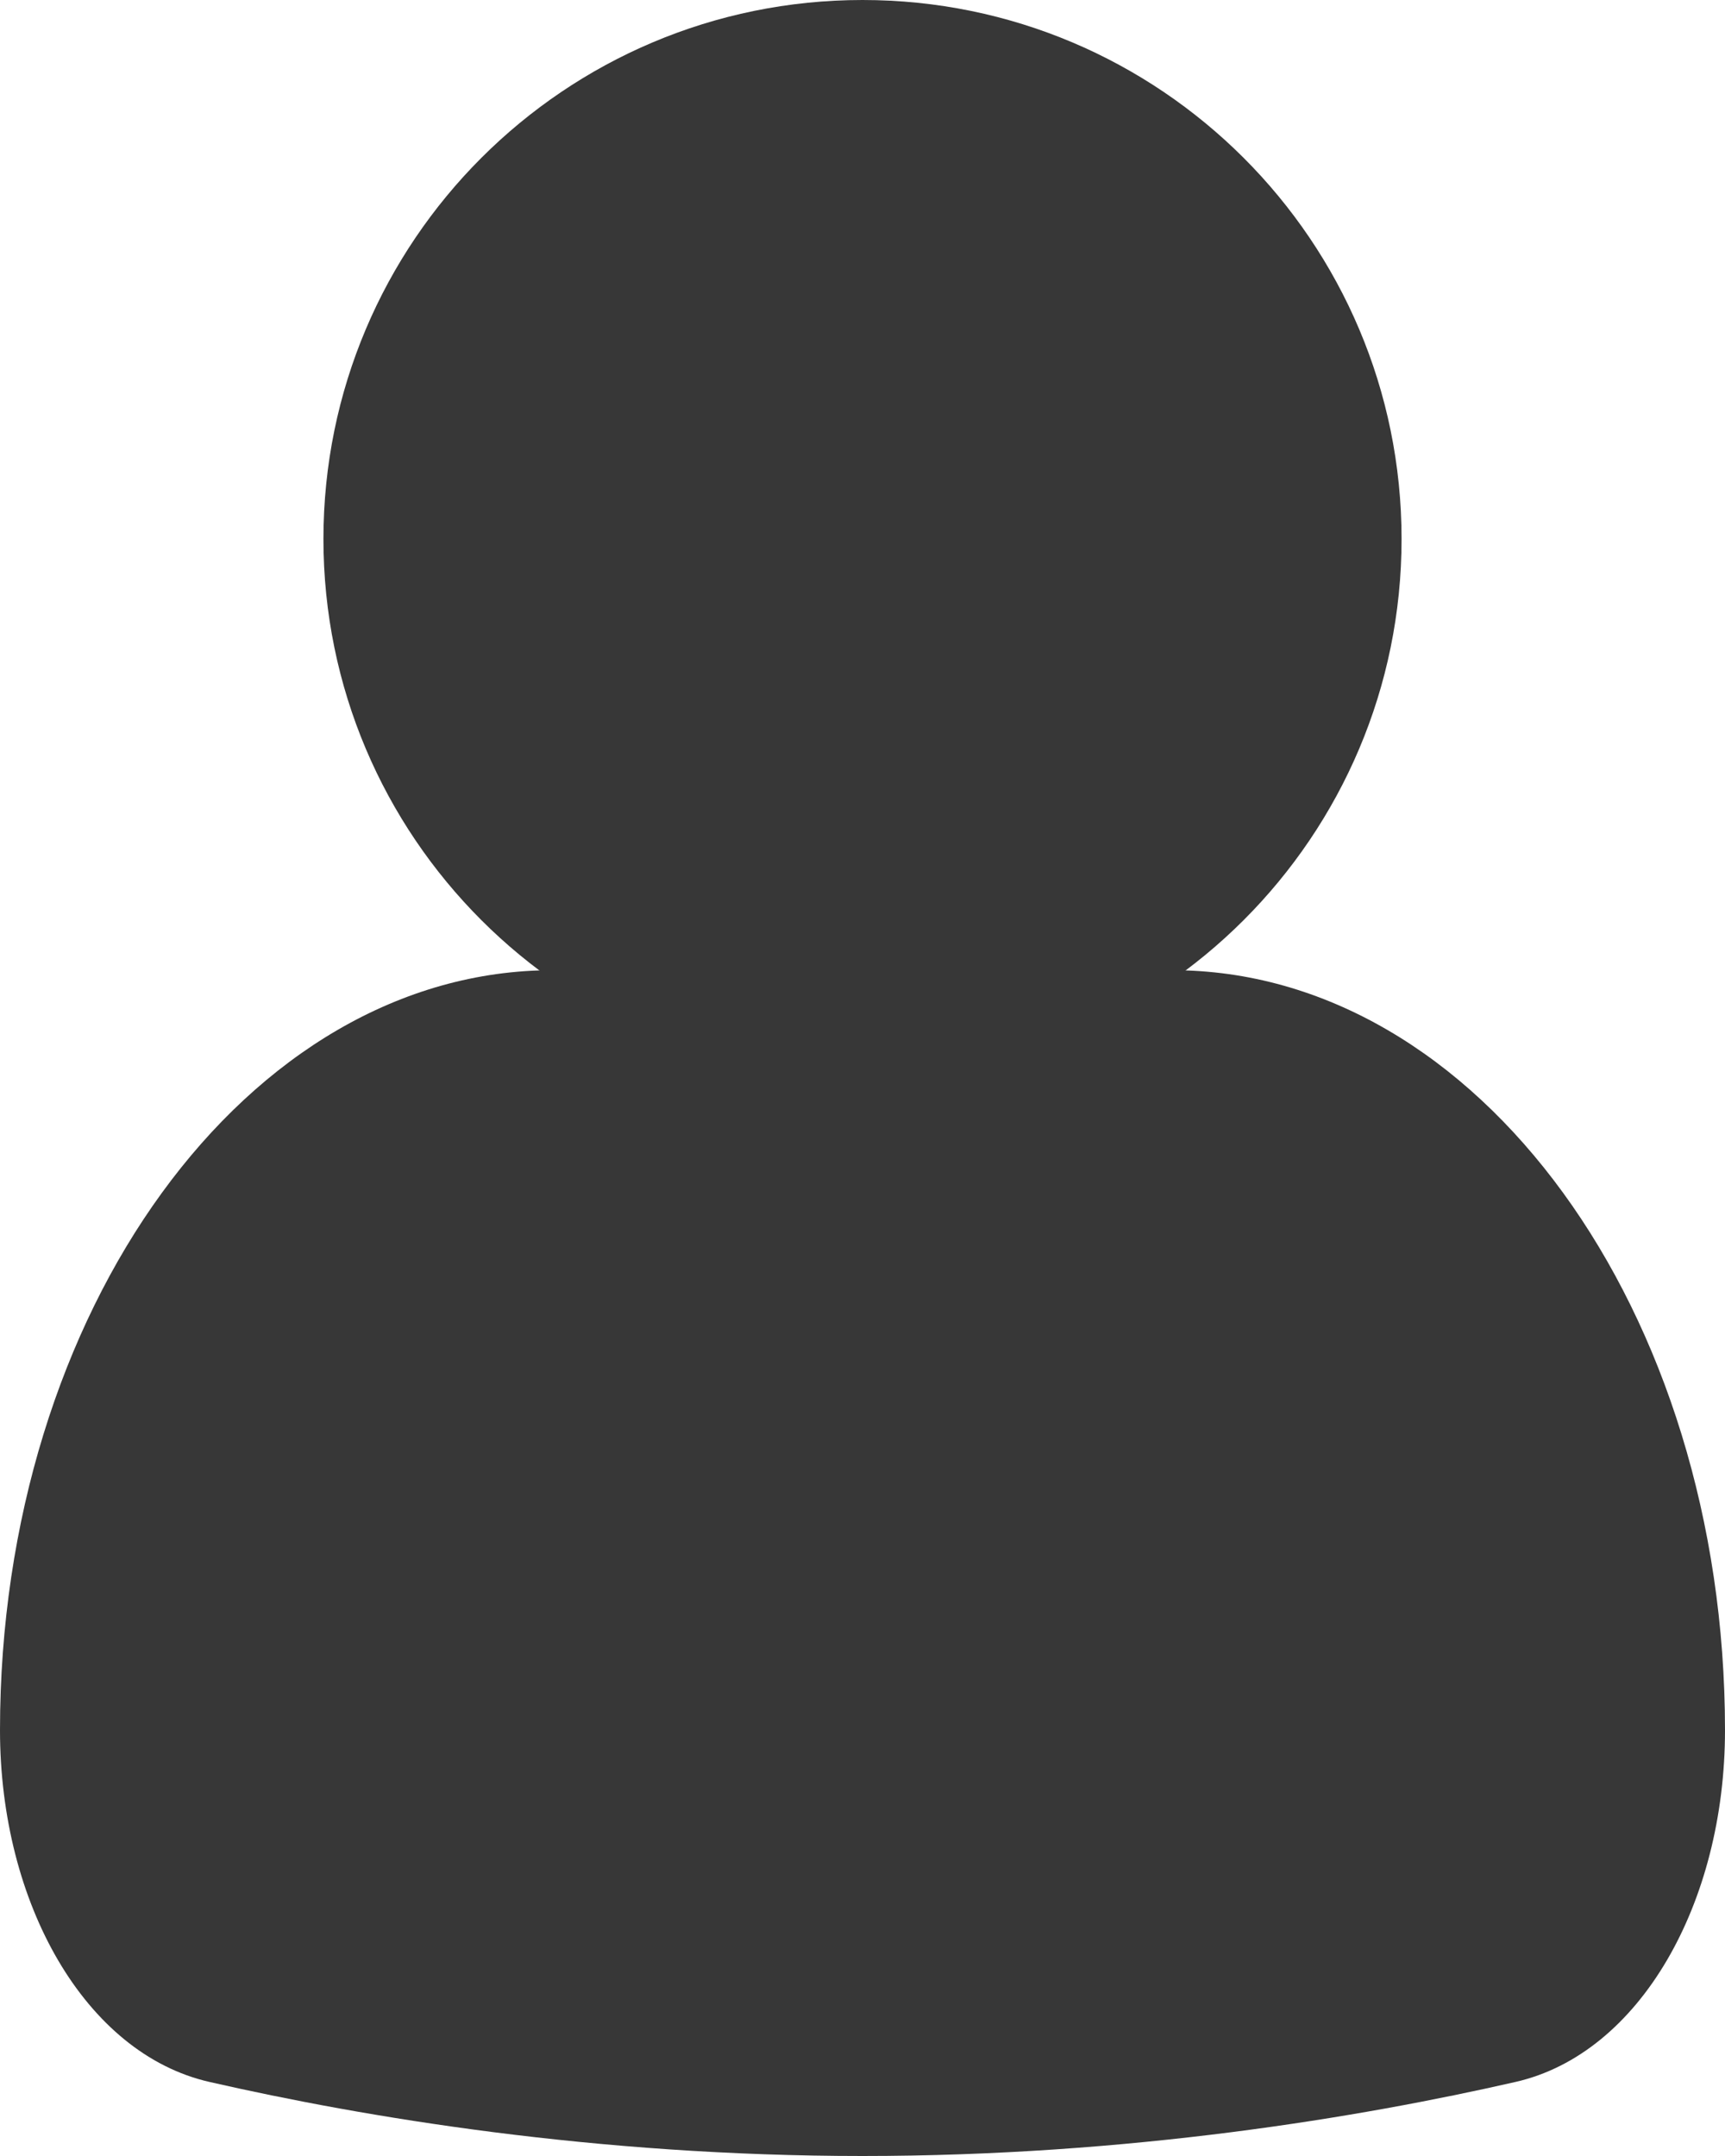 <svg width="16" height="20" viewBox="0 0 16 20" fill="none" xmlns="http://www.w3.org/2000/svg">
<path d="M0 16.05C0 12.156 2.296 9 5.127 9H10.873C13.704 9 16 12.156 16 16.05C16 17.656 15.209 19.051 14.057 19.313C12.615 19.642 10.475 20 8 20C5.525 20 3.385 19.642 1.943 19.313C0.791 19.051 0 17.656 0 16.05Z" fill="#373737"/>
<path d="M3 5C3 2.239 5.239 0 8 0C10.761 0 13 2.239 13 5C13 7.761 10.761 10 8 10C5.239 10 3 7.761 3 5Z" fill="#373737"/>
</svg>
